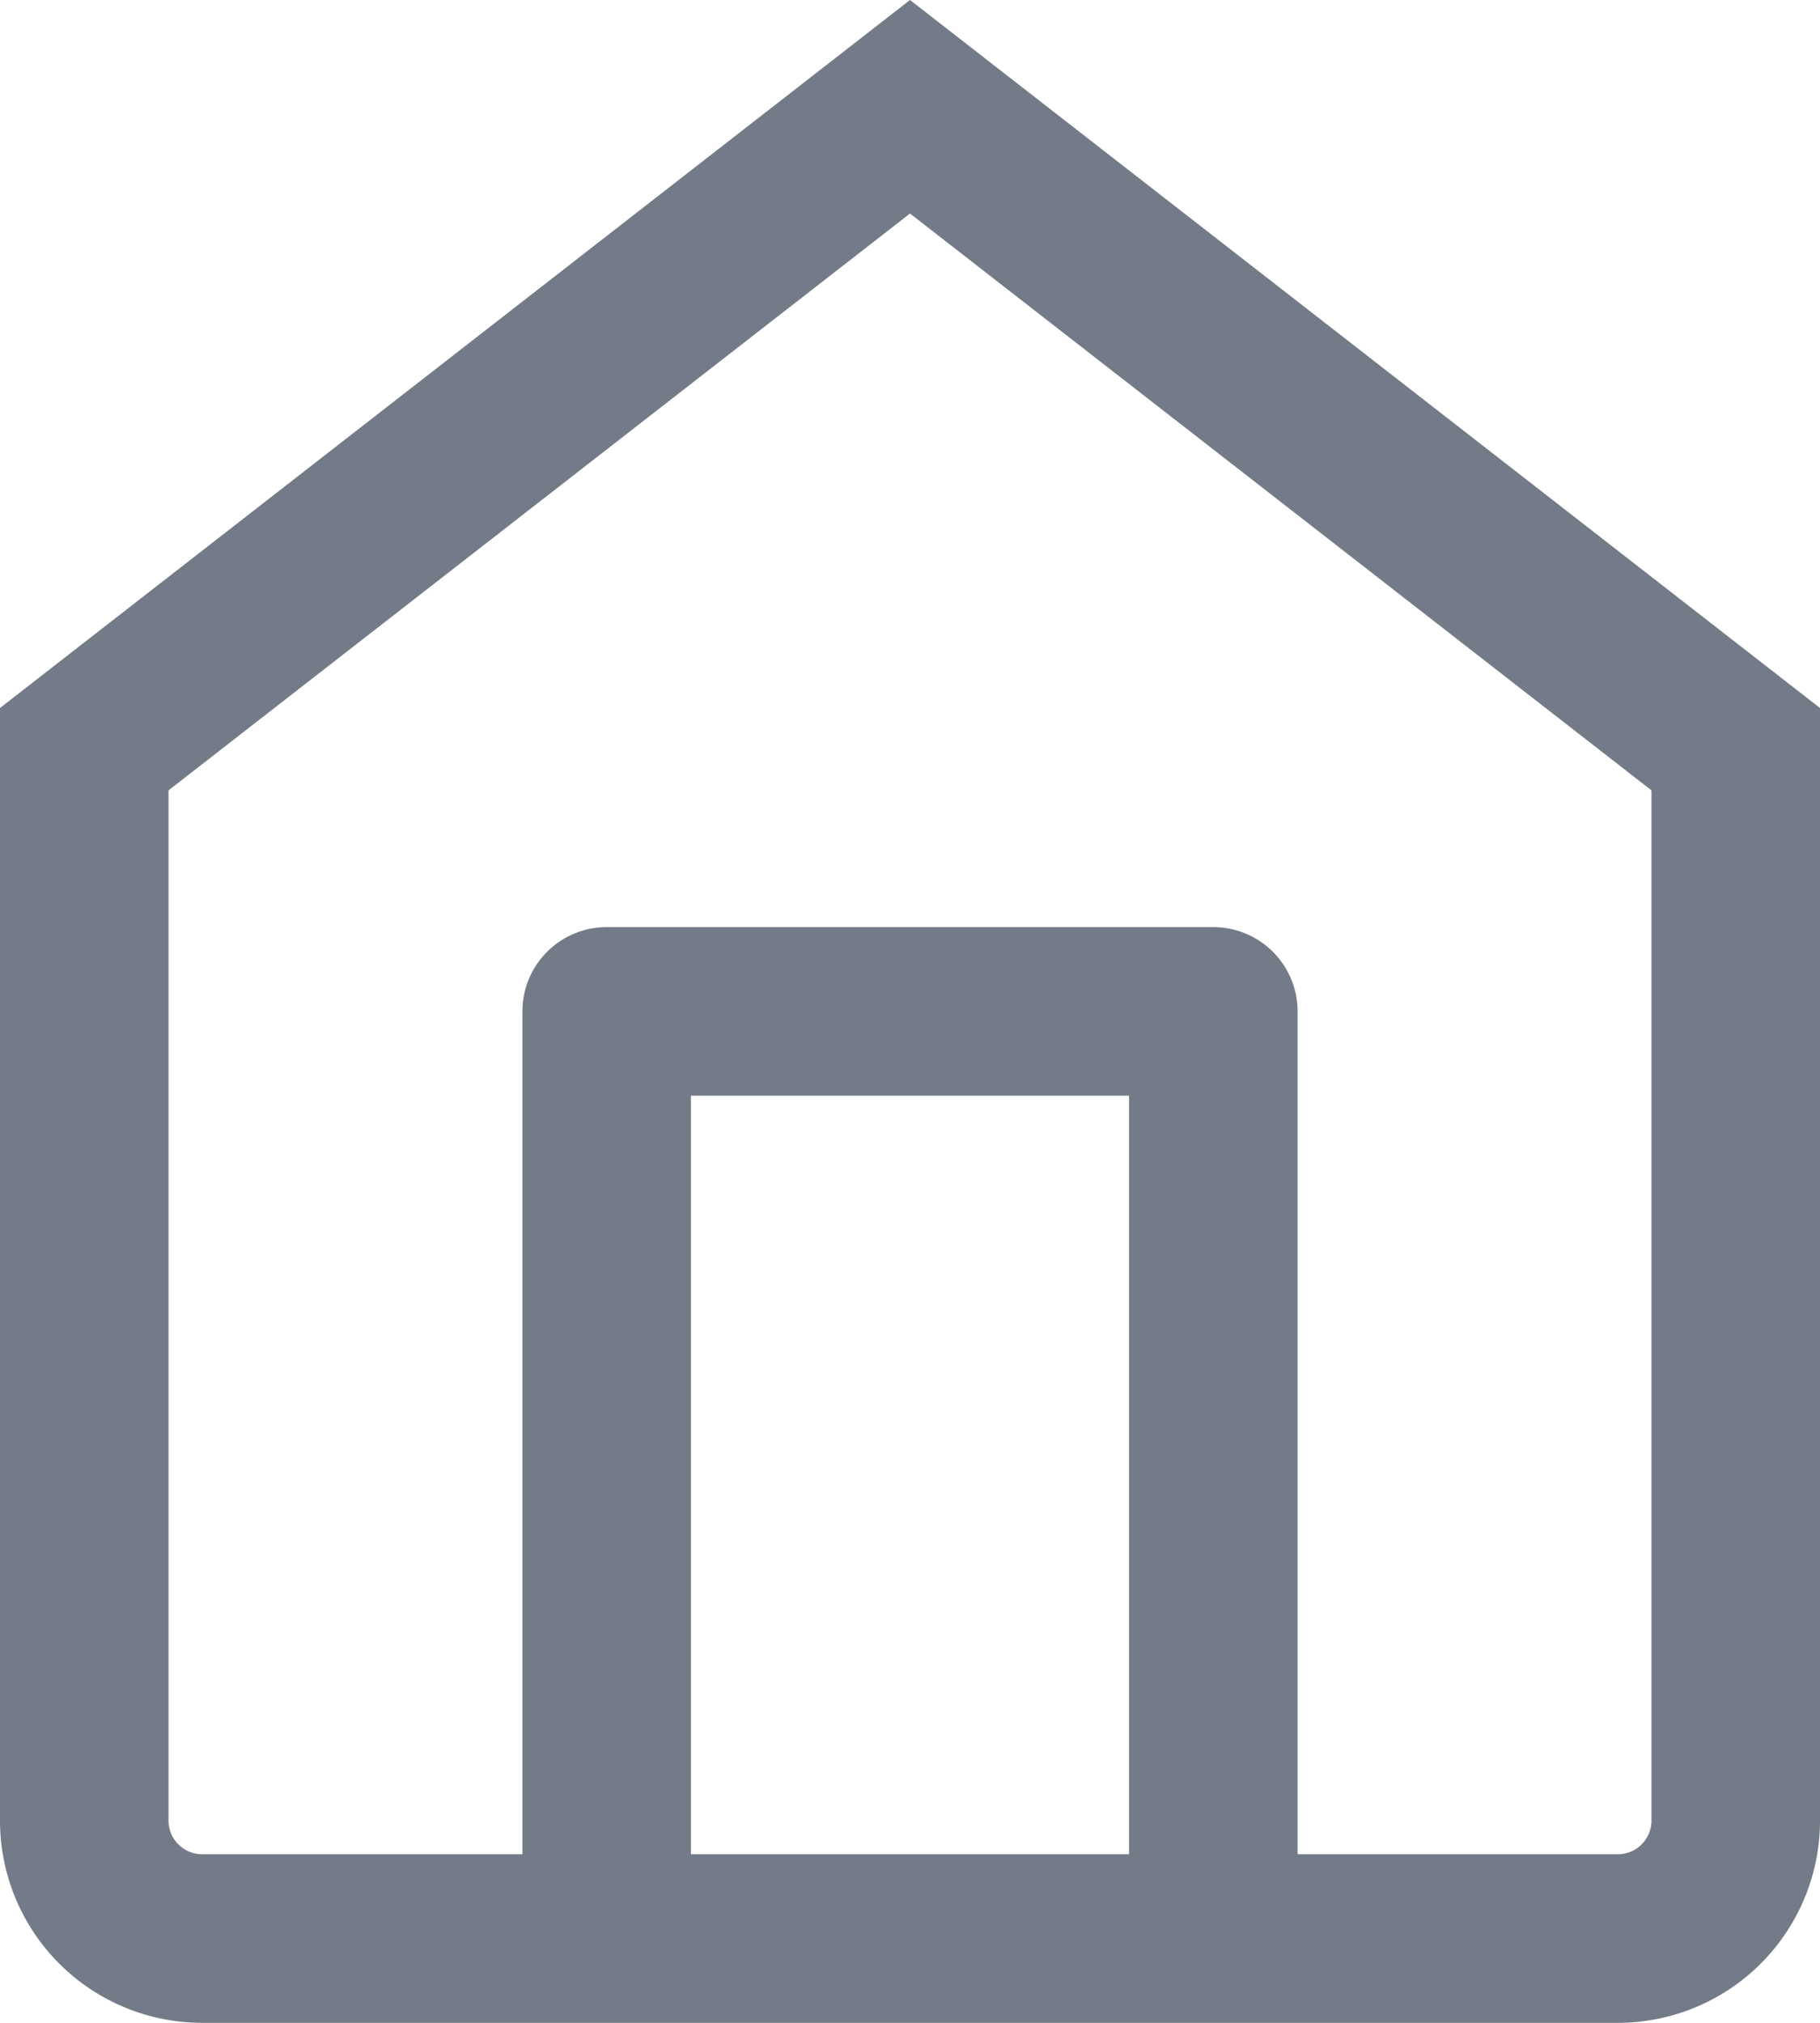 <svg xmlns="http://www.w3.org/2000/svg" width="16.2" height="18" viewBox="0 0 16.2 18">
  <g id="Group_4409" data-name="Group 4409" transform="translate(-871.194 -659.595)">
    <g id="Path_3470" data-name="Path 3470">
      <path id="Path_3514" data-name="Path 3514" d="M879.294,661.495l6.6,5.133v9.167a.3.3,0,0,1-.3.3h-12.6a.3.3,0,0,1-.3-.3v-9.167l6.6-5.133m0-1.9-8.1,6.3v9.9a1.8,1.8,0,0,0,1.8,1.8h12.6a1.8,1.8,0,0,0,1.8-1.8v-9.9l-8.1-6.3Z" fill="#737b88"/>
    </g>
    <g id="Path_3471" data-name="Path 3471">
      <path id="Path_3515" data-name="Path 3515" d="M881.994,677.345a.75.75,0,0,1-.75-.75v-7.25h-3.9v7.25a.75.75,0,0,1-1.5,0v-8a.75.75,0,0,1,.75-.75h5.4a.75.75,0,0,1,.75.75v8A.75.75,0,0,1,881.994,677.345Z" fill="#737b88"/>
    </g>
  </g>
</svg>
